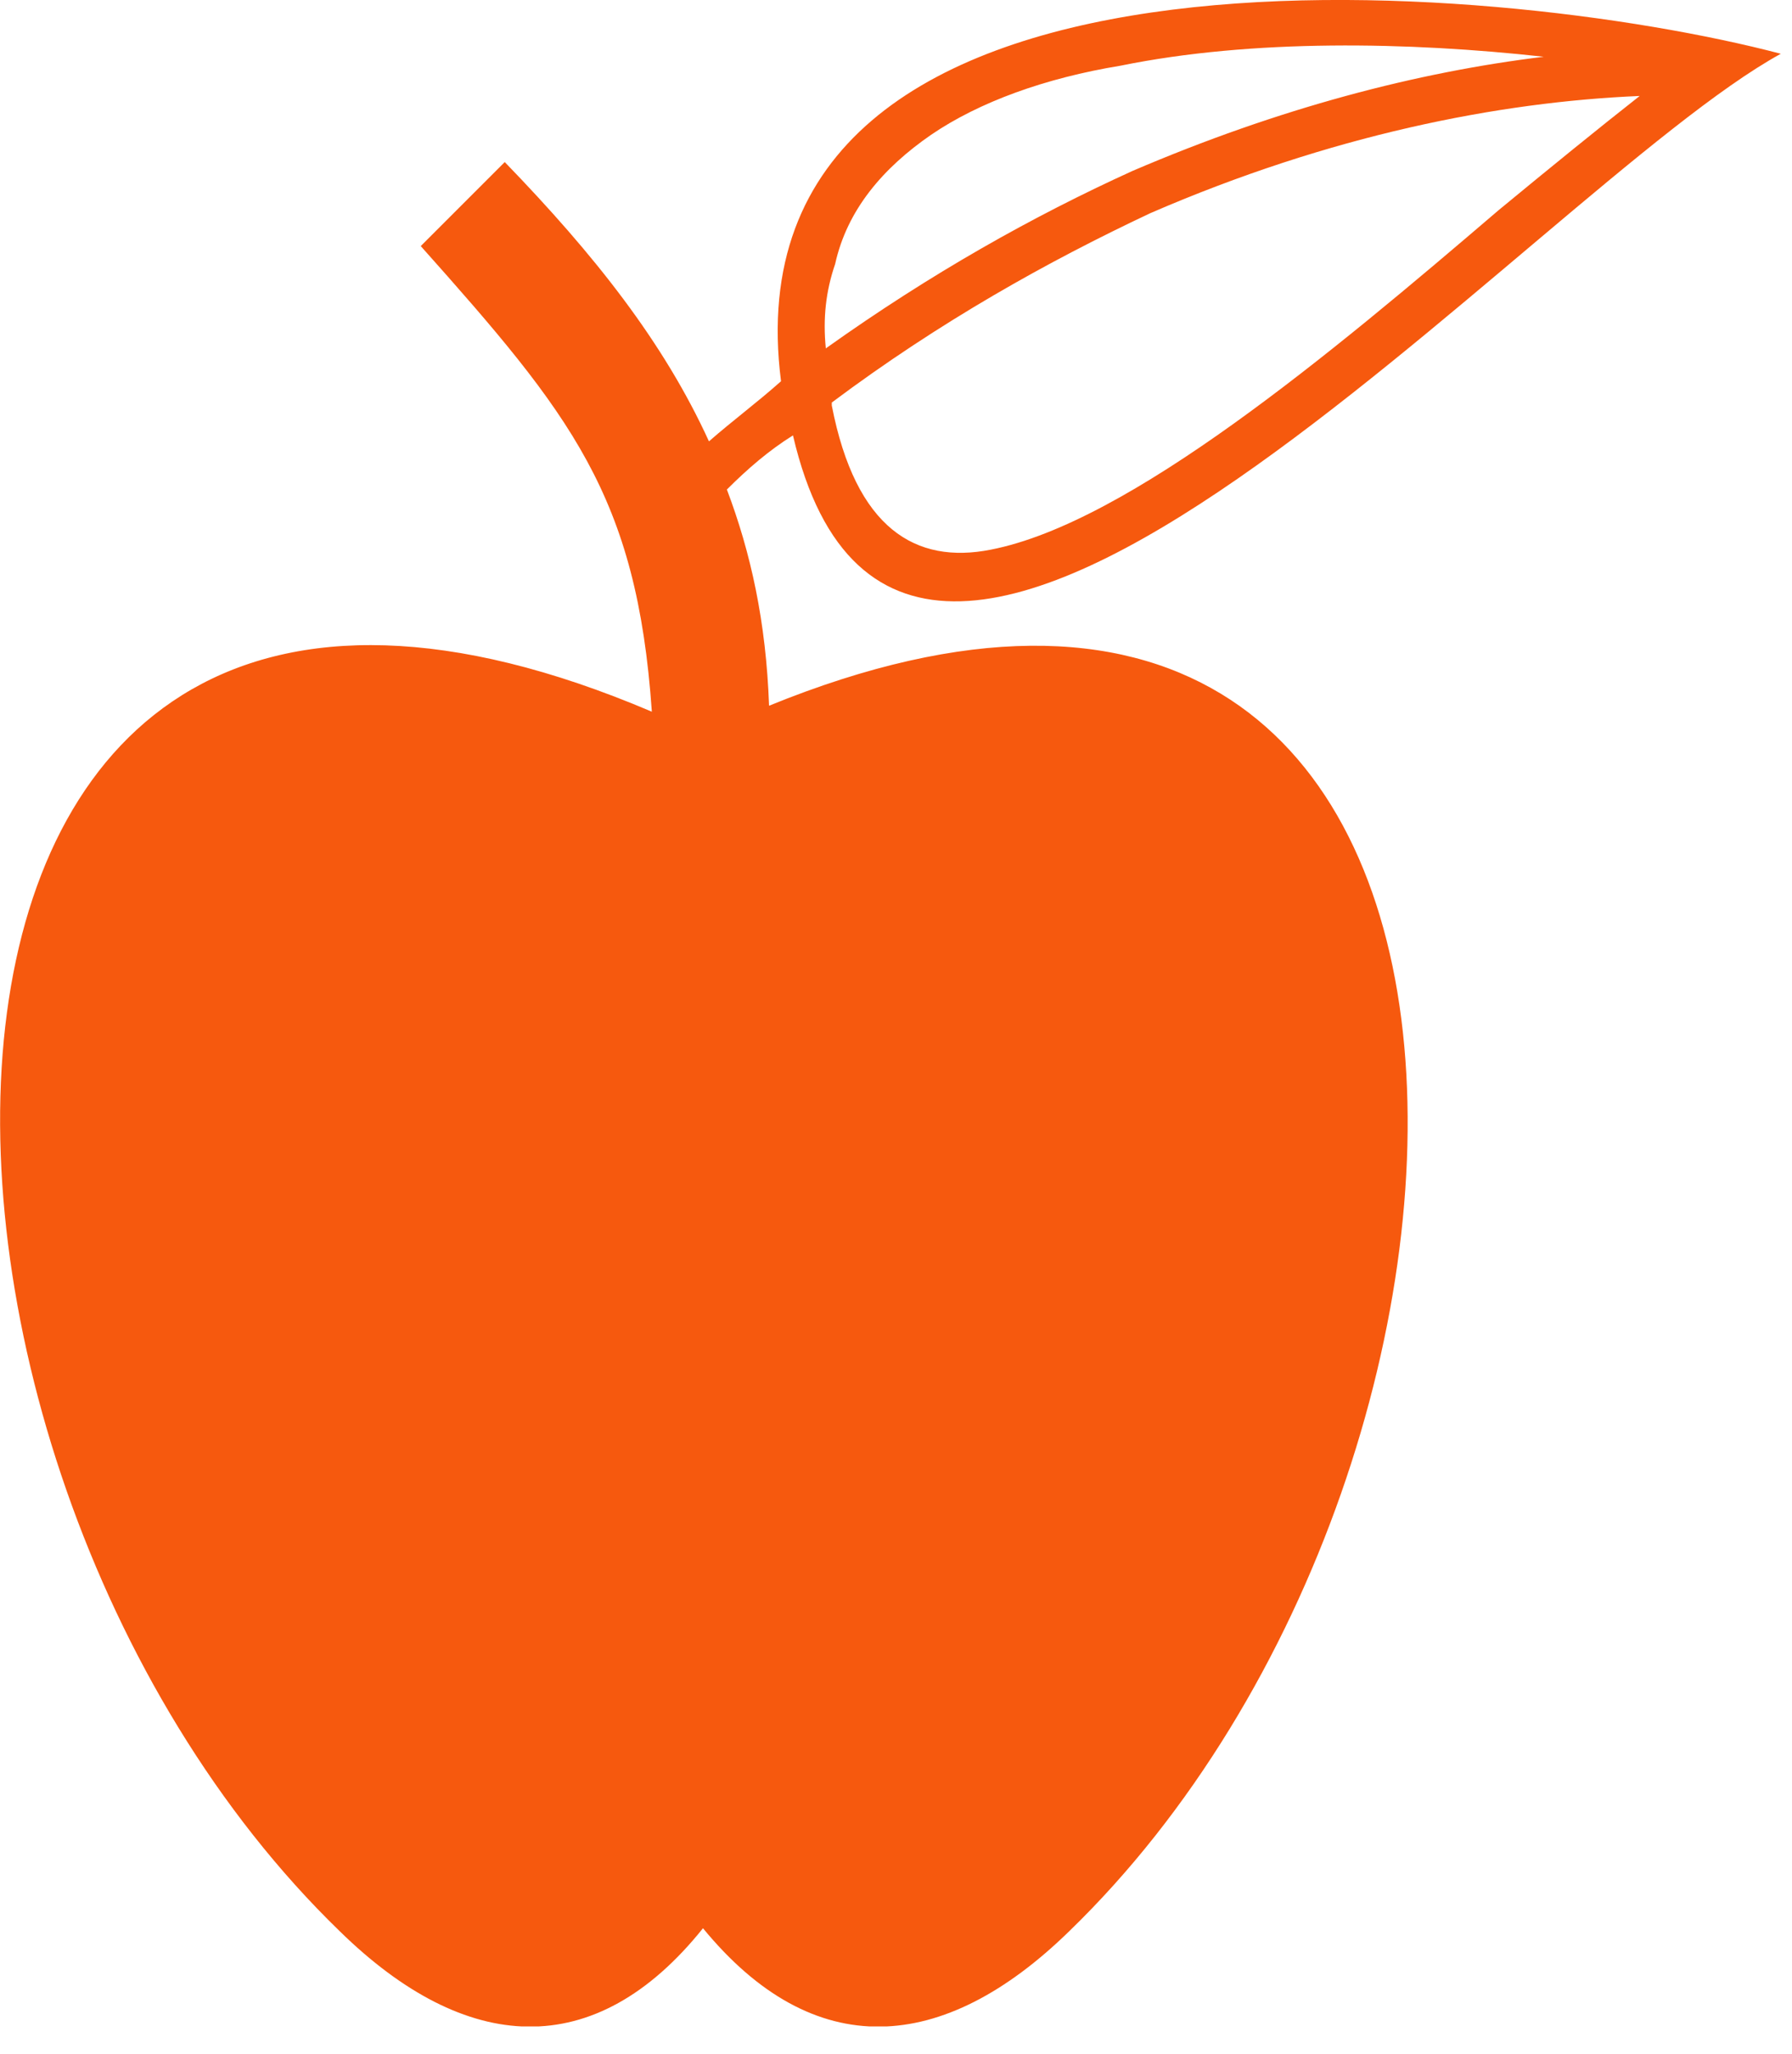 <svg width="48" height="55" viewBox="0 0 48 55" fill="none" xmlns="http://www.w3.org/2000/svg">
<g clip-path="url(#clip0_521_3188)">
<path fill-rule="evenodd" clip-rule="evenodd" d="M18.83 51.64C15.93 55.26 12.47 55.02 9.1 51.72C-4.1 38.93 -4.26 9.81 17.46 19.06C17.06 13.27 15.29 11.1 11.27 6.59L13.52 4.34C15.93 6.83 17.78 9.17 18.99 11.82C19.63 11.26 20.28 10.78 20.92 10.21C19.31 -2.42 40.06 -0.57 47.7 1.44C41.11 5.06 24.3 24.77 21.24 11.66C20.6 12.06 20.03 12.55 19.47 13.11C20.11 14.8 20.52 16.65 20.6 18.9C41.92 10.21 41.76 39.01 28.64 51.72C25.26 55.02 21.8 55.26 18.83 51.64ZM43.92 2.57C40.14 2.73 35.63 3.62 30.81 5.71C28.07 7 25.18 8.61 22.28 10.78V10.86C22.92 14.16 24.53 15.12 26.54 14.72C30.24 14 35.63 9.49 40.14 5.63C41.51 4.5 42.8 3.45 43.92 2.57ZM22.12 9.33C24.94 7.32 27.67 5.79 30.33 4.58C34.27 2.89 37.97 1.93 41.35 1.52C37.73 1.12 33.55 1.04 30.01 1.76C28 2.09 26.23 2.73 24.94 3.61C23.65 4.5 22.69 5.62 22.37 7.07C22.12 7.8 22.04 8.52 22.12 9.33Z" fill="#F6590E"/>
</g>
<defs>
<clipPath id="clip0_521_3188">
<rect width="47.7" height="54.27" fill="white"/>
</clipPath>
</defs>
</svg>
